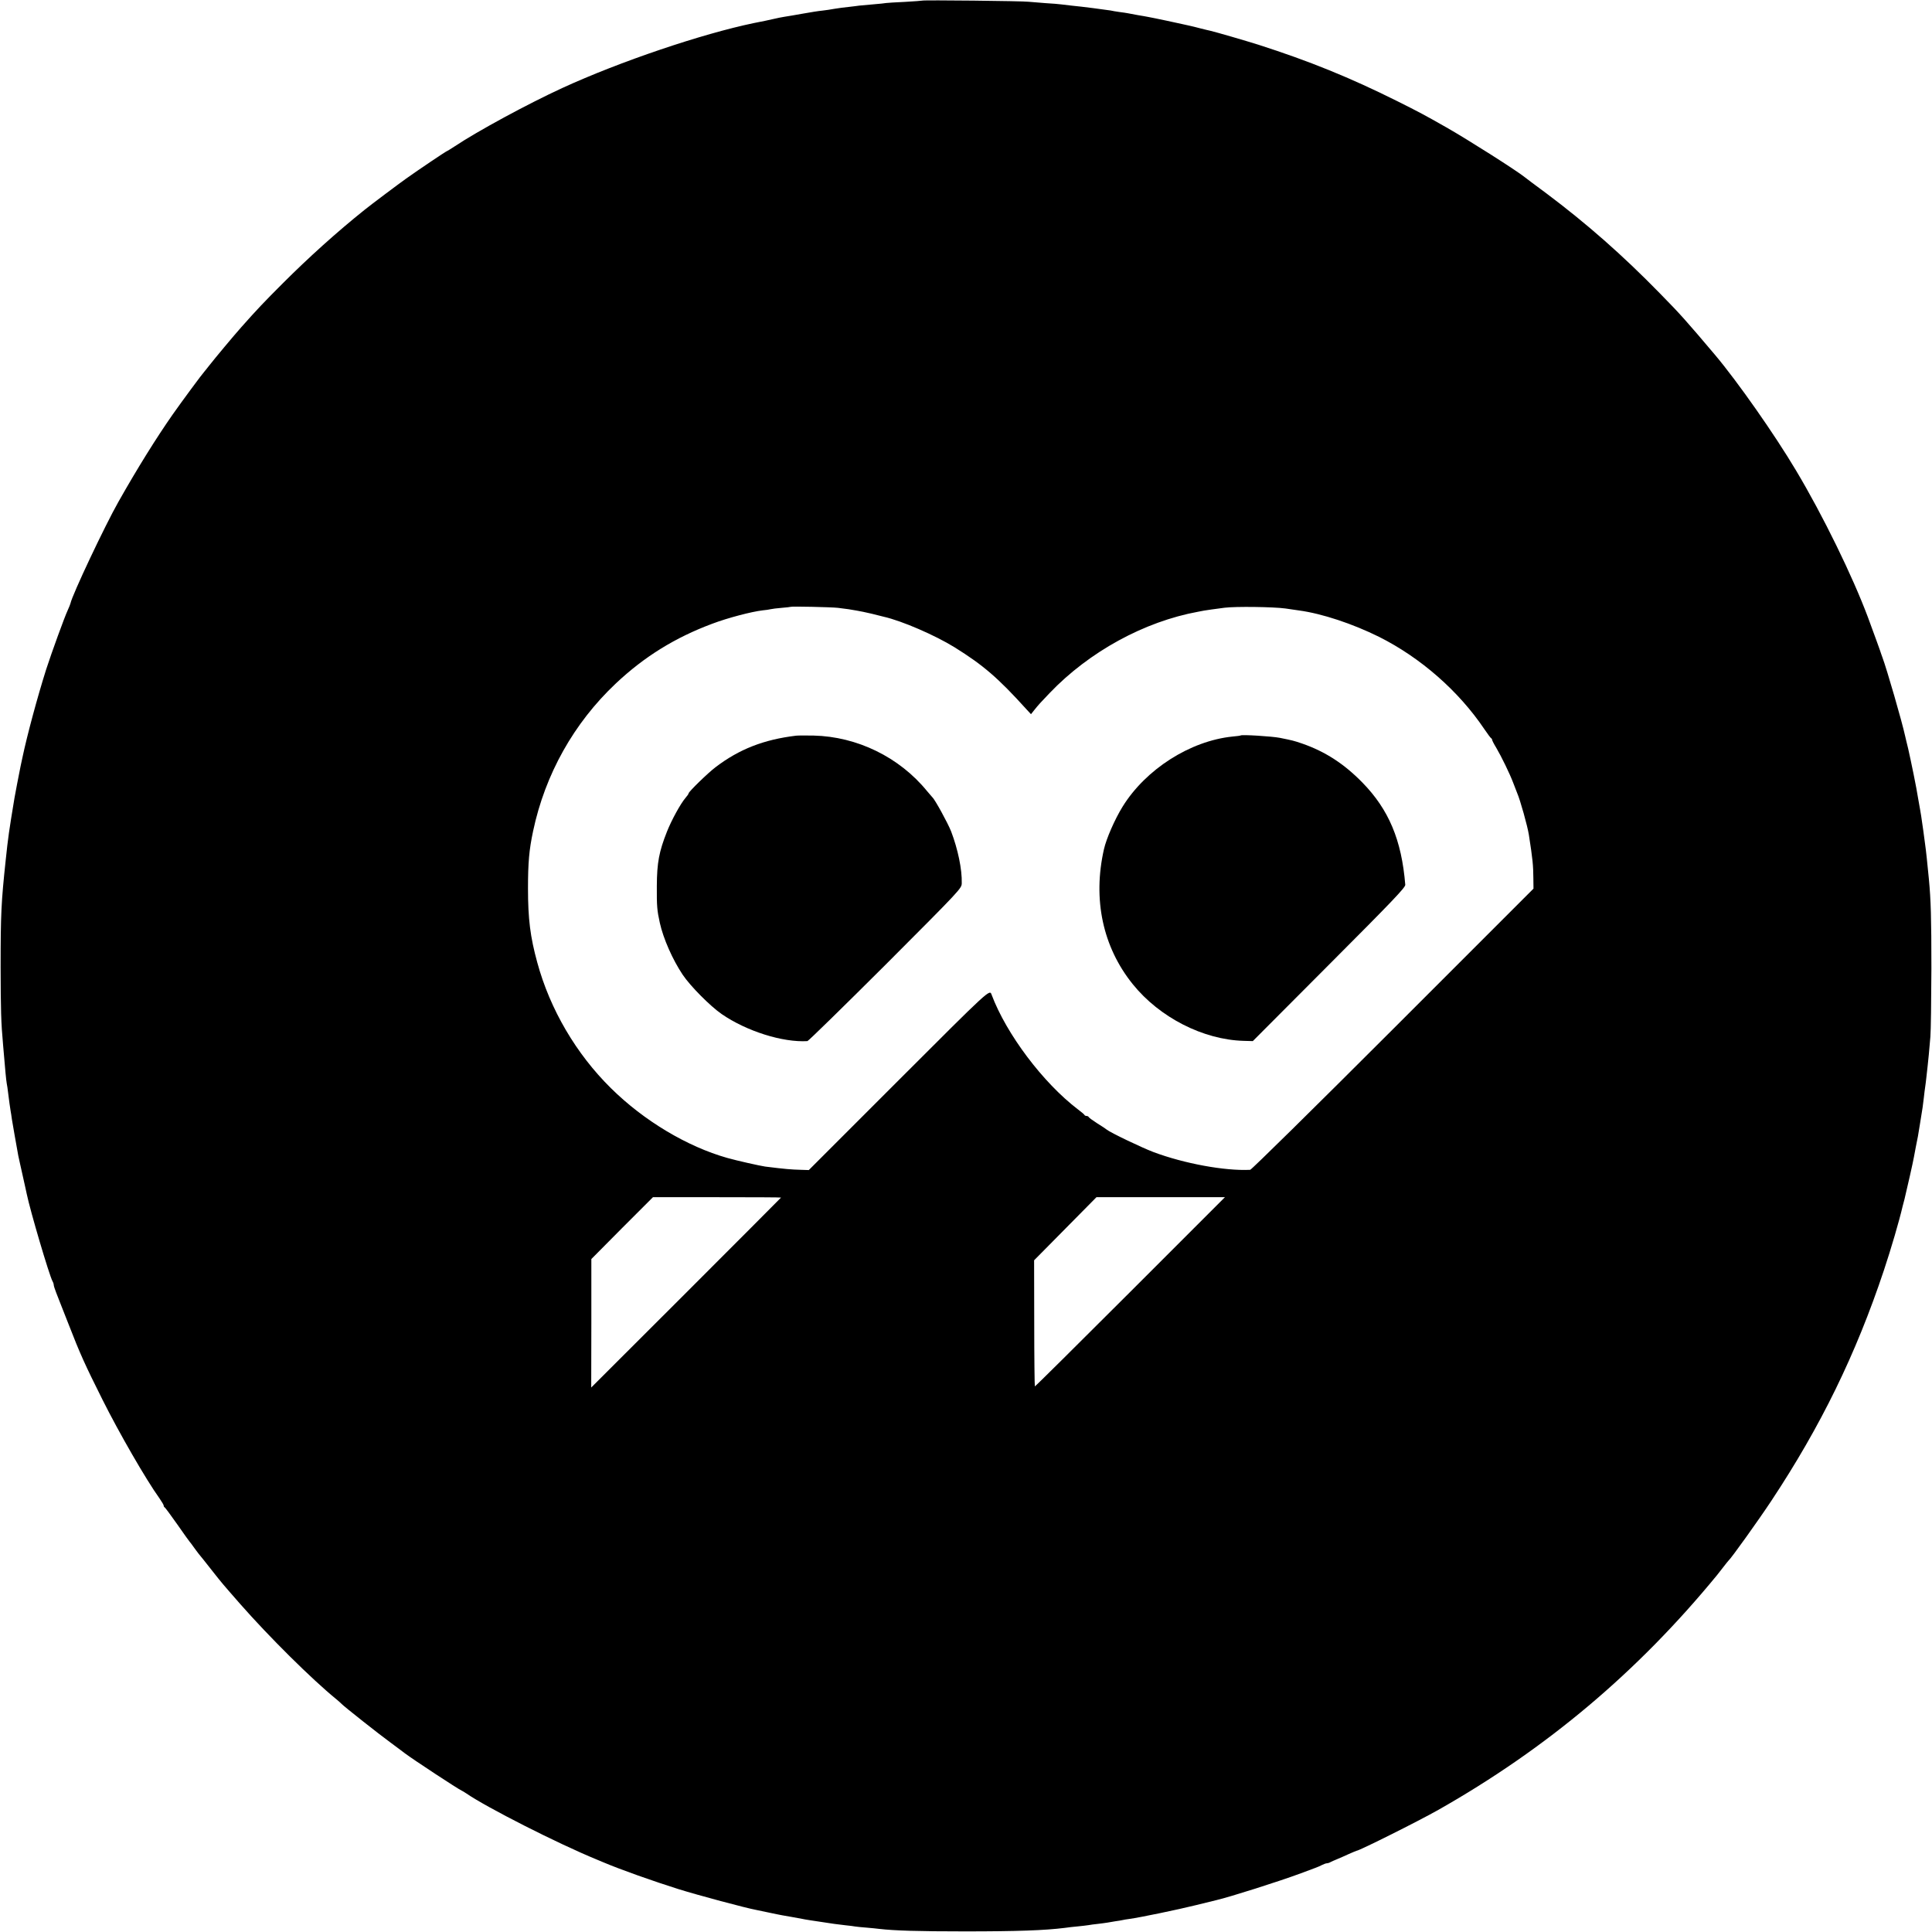<?xml version="1.0" standalone="no"?>
<!DOCTYPE svg PUBLIC "-//W3C//DTD SVG 20010904//EN"
 "http://www.w3.org/TR/2001/REC-SVG-20010904/DTD/svg10.dtd">
<svg version="1.0" xmlns="http://www.w3.org/2000/svg"
 width="1546pt" height="1546pt" viewBox="0 0 1546 1546"
 preserveAspectRatio="xMidYMid meet">
<g transform="translate(0,1546) scale(0.1,-0.1)"
fill="#000000" stroke="none">
<path d="M7379 15455 c-2 -1 -64 -6 -137 -10 -74 -3 -141 -8 -150 -9 -9 -2
-57 -7 -107 -11 -49 -4 -99 -9 -110 -10 -11 -2 -47 -6 -80 -10 -33 -3 -85 -10
-115 -15 -30 -6 -75 -12 -100 -15 -25 -2 -94 -13 -155 -24 -60 -11 -127 -22
-147 -25 -21 -3 -59 -11 -85 -17 -27 -6 -57 -12 -68 -15 -11 -2 -31 -6 -45 -9
-14 -3 -34 -7 -45 -9 -416 -86 -1076 -309 -1535 -520 -276 -127 -677 -344
-863 -468 -32 -21 -60 -38 -62 -38 -5 0 -227 -149 -325 -219 -55 -39 -282
-209 -330 -248 -225 -180 -452 -385 -655 -588 -157 -157 -206 -209 -334 -353
-69 -78 -208 -245 -256 -306 -16 -21 -35 -44 -40 -50 -17 -18 -176 -233 -252
-341 -130 -186 -282 -429 -435 -700 -108 -190 -370 -745 -384 -813 -1 -6 -11
-31 -22 -55 -25 -53 -129 -339 -172 -472 -70 -221 -153 -529 -190 -705 -5 -25
-12 -56 -15 -70 -13 -66 -45 -228 -49 -255 -44 -266 -51 -314 -70 -495 -36
-337 -41 -433 -41 -860 1 -343 3 -438 20 -625 17 -203 24 -277 29 -305 3 -14
8 -47 11 -75 8 -66 15 -114 20 -145 3 -14 7 -43 10 -65 5 -33 35 -203 51 -291
2 -12 18 -81 34 -154 16 -73 32 -142 34 -154 28 -136 180 -650 206 -698 6 -10
10 -23 10 -30 0 -7 9 -35 20 -63 11 -27 53 -137 95 -242 97 -250 134 -331 275
-613 133 -266 349 -641 457 -791 18 -26 33 -51 33 -57 0 -6 3 -12 8 -14 4 -2
50 -64 102 -138 51 -74 97 -137 100 -140 3 -3 17 -21 30 -40 14 -19 32 -44 41
-55 10 -11 54 -67 99 -124 92 -117 87 -110 232 -276 232 -264 573 -602 768
-761 19 -16 40 -34 45 -40 16 -18 303 -245 390 -308 44 -33 96 -71 115 -86 66
-50 427 -287 455 -299 6 -2 21 -12 35 -21 162 -112 731 -401 1045 -530 11 -4
36 -15 55 -23 135 -57 396 -150 600 -214 150 -47 542 -152 620 -166 14 -3 61
-13 105 -22 44 -9 90 -19 103 -21 12 -2 48 -8 80 -14 31 -6 68 -12 82 -15 21
-5 68 -12 256 -40 17 -2 57 -7 89 -11 32 -3 68 -8 79 -10 11 -2 52 -6 91 -9
38 -3 84 -8 100 -10 122 -14 308 -20 685 -20 422 0 640 8 800 28 25 4 72 9
105 12 33 3 71 8 85 10 14 3 48 7 75 10 28 3 61 8 75 10 14 3 43 7 65 11 22 3
47 7 55 9 8 2 35 7 60 10 80 11 381 73 530 110 80 20 153 38 163 40 108 25
502 150 677 215 47 17 98 37 115 43 16 6 41 16 55 24 14 7 31 13 38 13 7 0 20
4 30 10 9 5 33 15 52 23 19 8 61 26 93 41 32 14 60 26 62 26 21 0 497 238 654
327 870 493 1596 1105 2230 1878 9 11 32 40 51 65 19 25 37 47 40 50 22 18
242 326 344 480 396 598 677 1173 901 1845 57 171 123 396 150 513 3 9 9 35
15 57 16 64 71 308 75 335 2 14 9 50 15 80 17 83 18 87 35 195 9 55 18 111 20
125 2 14 6 50 10 80 3 30 8 66 10 80 2 14 7 50 10 80 3 30 8 71 10 90 5 42 13
126 22 235 4 44 7 289 8 545 0 407 -4 546 -20 715 -12 125 -23 231 -31 285 -3
19 -9 67 -14 105 -17 118 -20 140 -25 165 -3 14 -10 54 -16 90 -13 86 -56 294
-80 400 -12 47 -22 92 -24 100 -24 112 -148 540 -182 630 -3 8 -7 20 -9 25 -2
10 -56 158 -107 296 -122 326 -359 813 -575 1174 -170 286 -467 710 -649 926
-230 272 -276 324 -443 494 -298 305 -585 557 -905 797 -88 65 -167 124 -175
131 -70 56 -458 302 -625 397 -176 100 -217 122 -395 211 -381 190 -705 321
-1110 451 -105 33 -338 101 -390 113 -8 1 -42 10 -75 18 -33 9 -71 18 -85 21
-14 3 -34 7 -45 10 -23 6 -259 56 -290 61 -11 2 -47 9 -80 14 -33 6 -69 13
-80 15 -11 2 -42 7 -68 10 -27 4 -59 9 -70 12 -29 5 -235 32 -312 39 -33 4
-71 8 -85 10 -14 2 -70 7 -125 10 -55 4 -116 9 -135 11 -40 6 -846 15 -851 9z
m-674 -4859 c33 -4 71 -9 85 -11 14 -3 43 -7 65 -11 22 -3 76 -15 120 -25 44
-11 87 -22 96 -24 146 -33 411 -148 568 -245 228 -142 347 -244 574 -495 l37
-40 27 34 c30 38 52 62 123 136 316 330 756 571 1188 650 15 3 36 7 47 9 22 4
82 12 165 23 89 11 388 7 485 -6 50 -7 99 -14 110 -16 185 -25 430 -107 640
-211 333 -167 638 -434 843 -739 26 -38 50 -71 55 -73 4 -2 7 -8 7 -12 0 -5
14 -33 32 -62 43 -73 110 -211 137 -283 13 -33 27 -69 31 -80 25 -57 83 -265
94 -335 31 -199 35 -243 36 -348 l1 -83 -1124 -1124 c-647 -647 -1133 -1125
-1143 -1126 -203 -10 -528 50 -774 142 -97 37 -345 156 -373 179 -7 6 -41 29
-77 51 -36 23 -66 45 -68 50 -2 5 -10 9 -17 9 -7 0 -15 3 -17 8 -1 4 -25 24
-53 45 -278 212 -572 602 -690 917 -16 44 -8 52 -740 -680 l-723 -723 -63 2
c-77 2 -126 6 -286 26 -42 6 -225 47 -303 69 -322 91 -668 298 -931 558 -278
274 -488 631 -590 1007 -56 204 -74 348 -74 591 0 208 9 310 41 460 96 454
326 864 661 1180 228 215 475 368 773 479 124 47 316 97 404 107 23 2 51 6 62
9 12 3 52 8 90 11 38 3 70 7 71 8 6 5 324 -2 378 -8z m-455 -4719 c0 -1 -342
-344 -759 -761 l-760 -759 1 514 0 514 246 248 247 247 512 0 c282 0 513 -1
513 -3z m2793 -756 c-417 -417 -760 -757 -762 -755 -2 2 -5 230 -5 506 l-1
503 250 253 249 252 514 0 514 0 -759 -759z"/>
<path d="M6370 9573 c-258 -31 -455 -108 -644 -252 -61 -46 -216 -197 -216
-210 0 -5 -11 -20 -24 -35 -41 -48 -112 -178 -149 -271 -63 -159 -80 -248 -81
-435 -1 -162 2 -195 24 -295 28 -126 102 -294 183 -415 62 -92 219 -250 311
-314 200 -138 490 -229 687 -217 8 1 289 276 625 611 608 609 609 611 610 653
3 110 -31 272 -85 414 -27 68 -130 256 -150 273 -3 3 -22 25 -43 50 -221 271
-559 436 -908 444 -63 1 -126 1 -140 -1z"/>
<path d="M9928 9575 c-2 -2 -31 -6 -66 -9 -339 -35 -694 -262 -879 -561 -63
-102 -130 -256 -149 -340 -91 -400 -10 -782 230 -1080 215 -267 564 -445 888
-454 l73 -2 611 613 c508 509 611 617 609 638 -29 358 -132 602 -343 818 -148
151 -298 248 -482 312 -71 24 -72 24 -180 46 -62 12 -303 27 -312 19z"/>
</g>
</svg>
